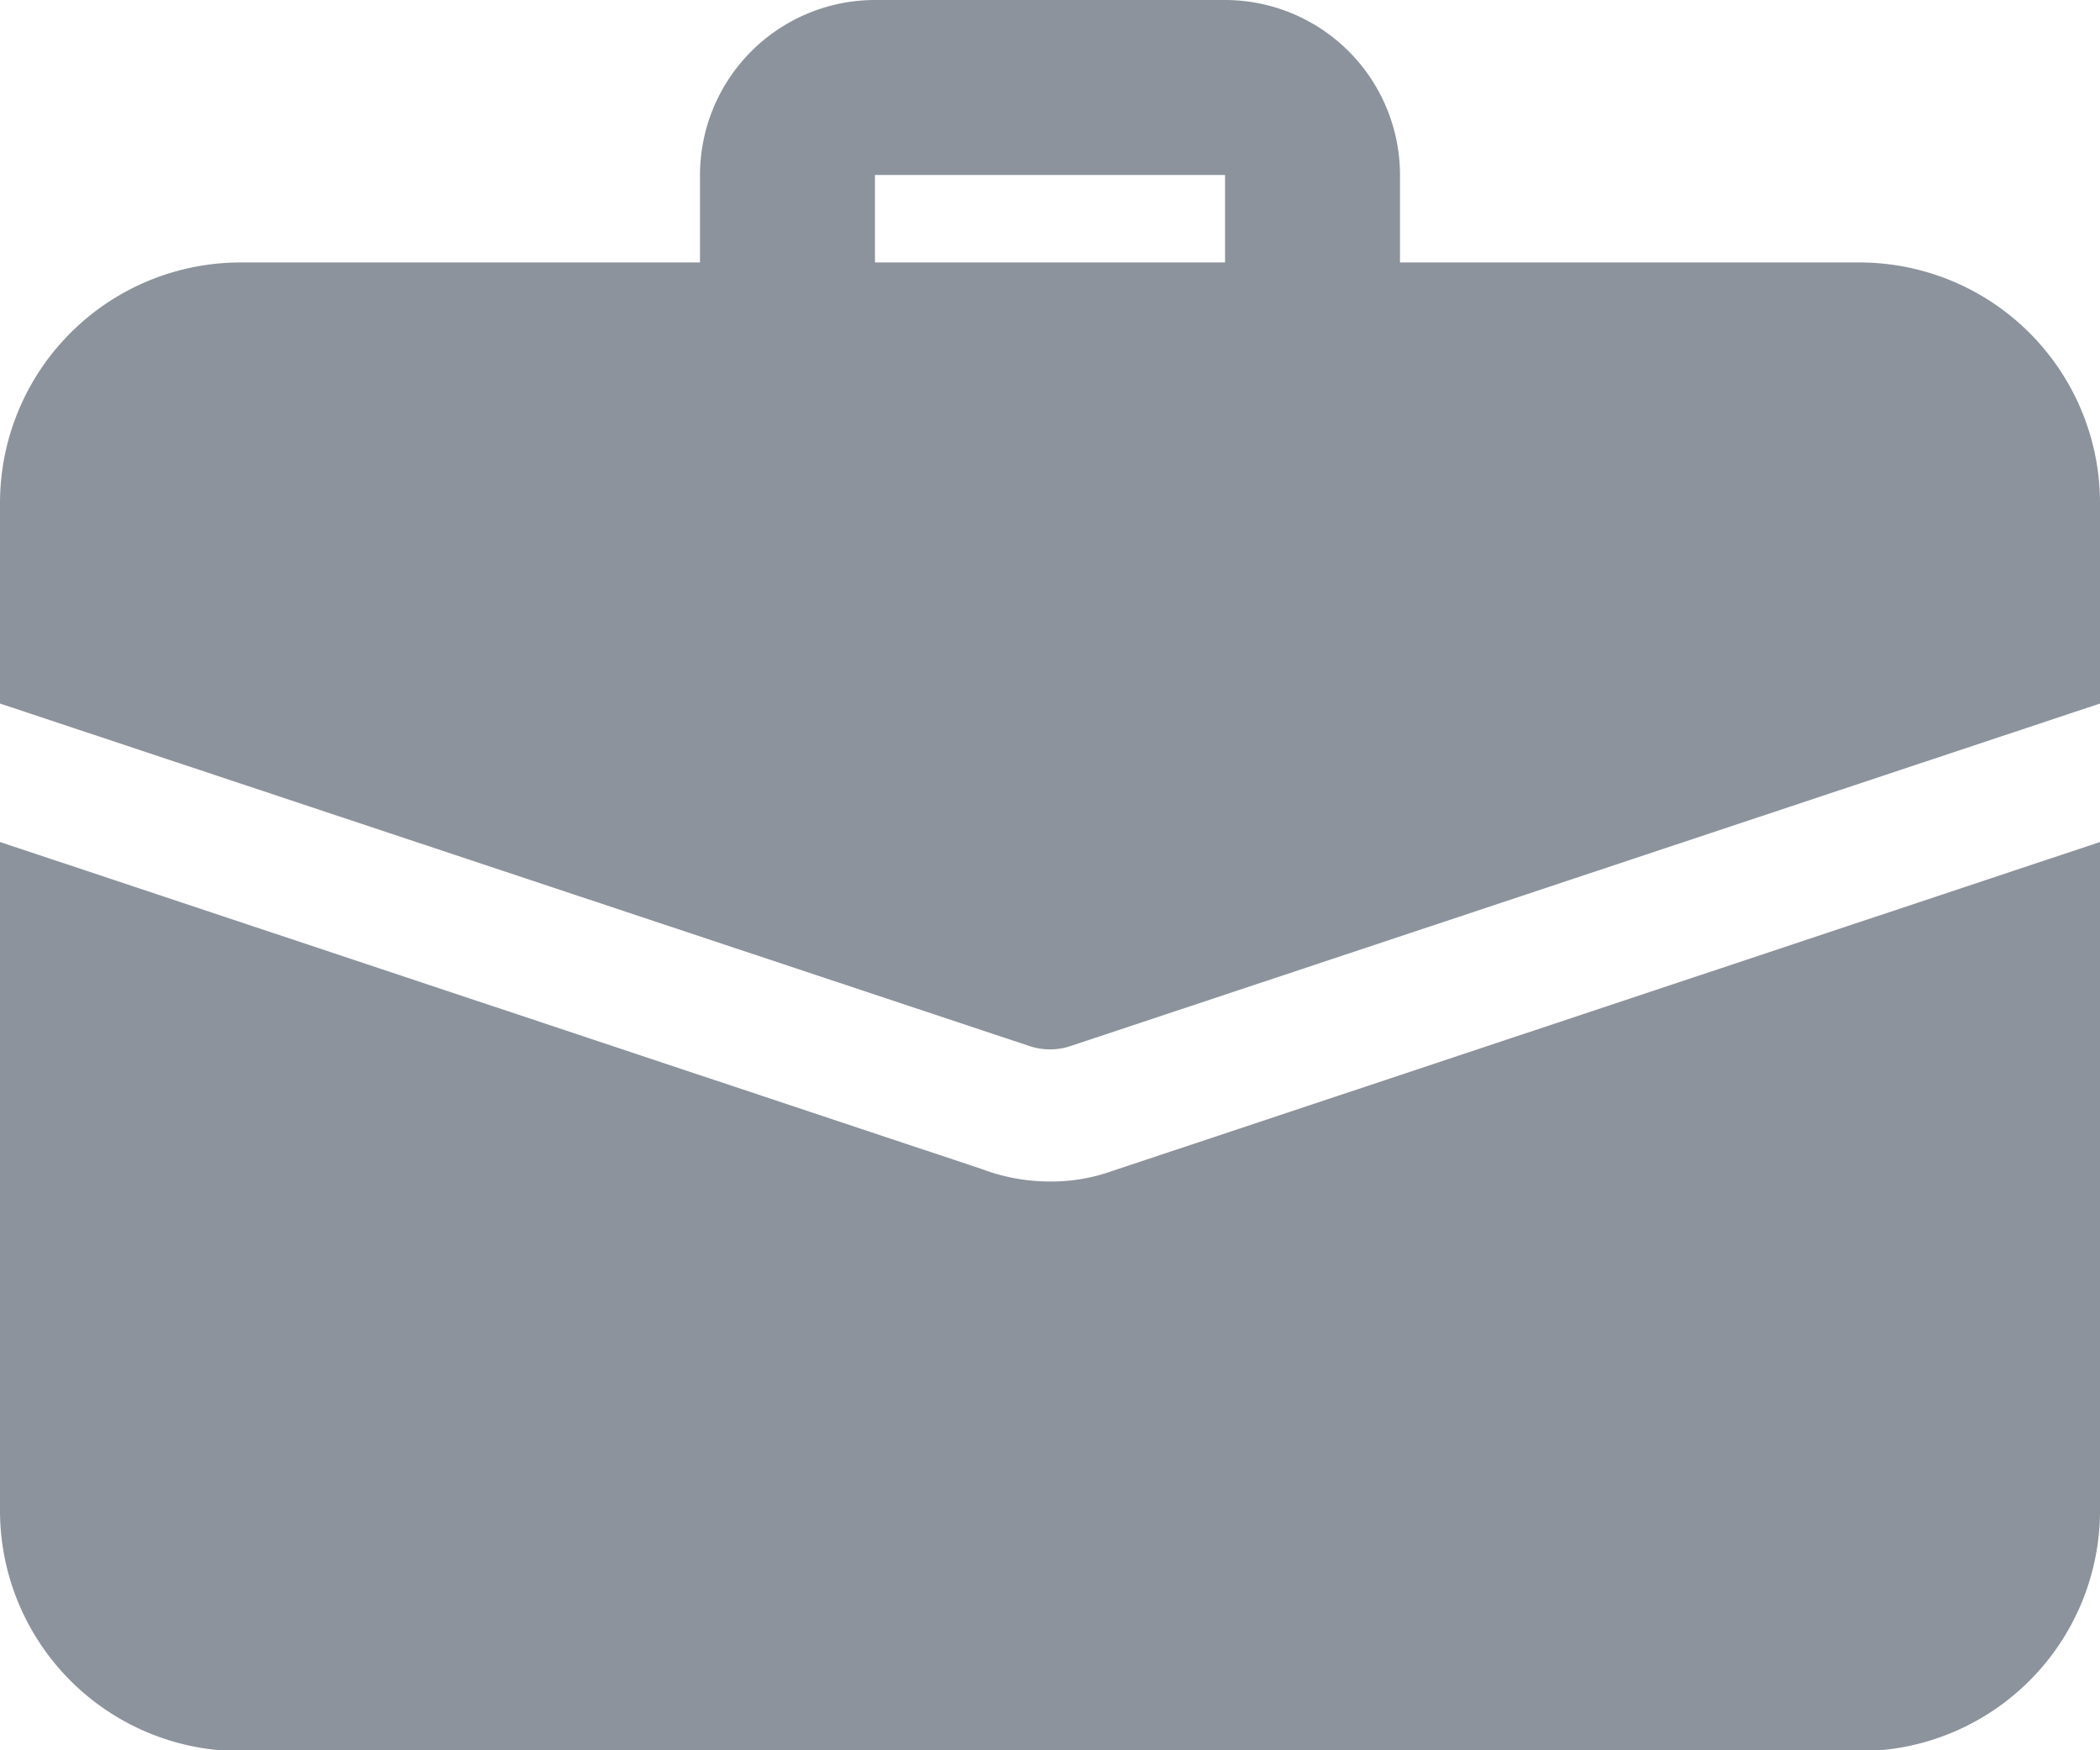 <svg xmlns="http://www.w3.org/2000/svg" width="11.043" height="9.203" viewBox="0 0 11.043 9.203"><defs><style>.a{fill:#8c939c;}</style></defs><path class="a" d="M11.221,4.071a.46.46,0,0,1-.46-.46V2.92H8.92v.69a.46.46,0,0,1-.92,0V2.92A.921.921,0,0,1,8.92,2h1.841a.921.921,0,0,1,.92.92v.69A.46.46,0,0,1,11.221,4.071Z" transform="translate(-4.319 -2)"/><path class="a" d="M5.848,13.35a.948.948,0,0,1-.327.055,1.008,1.008,0,0,1-.354-.064L0,11.62v3.511A1.265,1.265,0,0,0,1.265,16.4H9.778a1.265,1.265,0,0,0,1.265-1.265V11.62Z" transform="translate(0 -7.193)"/><path class="a" d="M11.043,6.265V7.319l-5.411,1.8a.341.341,0,0,1-.221,0L0,7.319V6.265A1.265,1.265,0,0,1,1.265,5H9.778A1.265,1.265,0,0,1,11.043,6.265Z" transform="translate(0 -3.62)"/></svg>